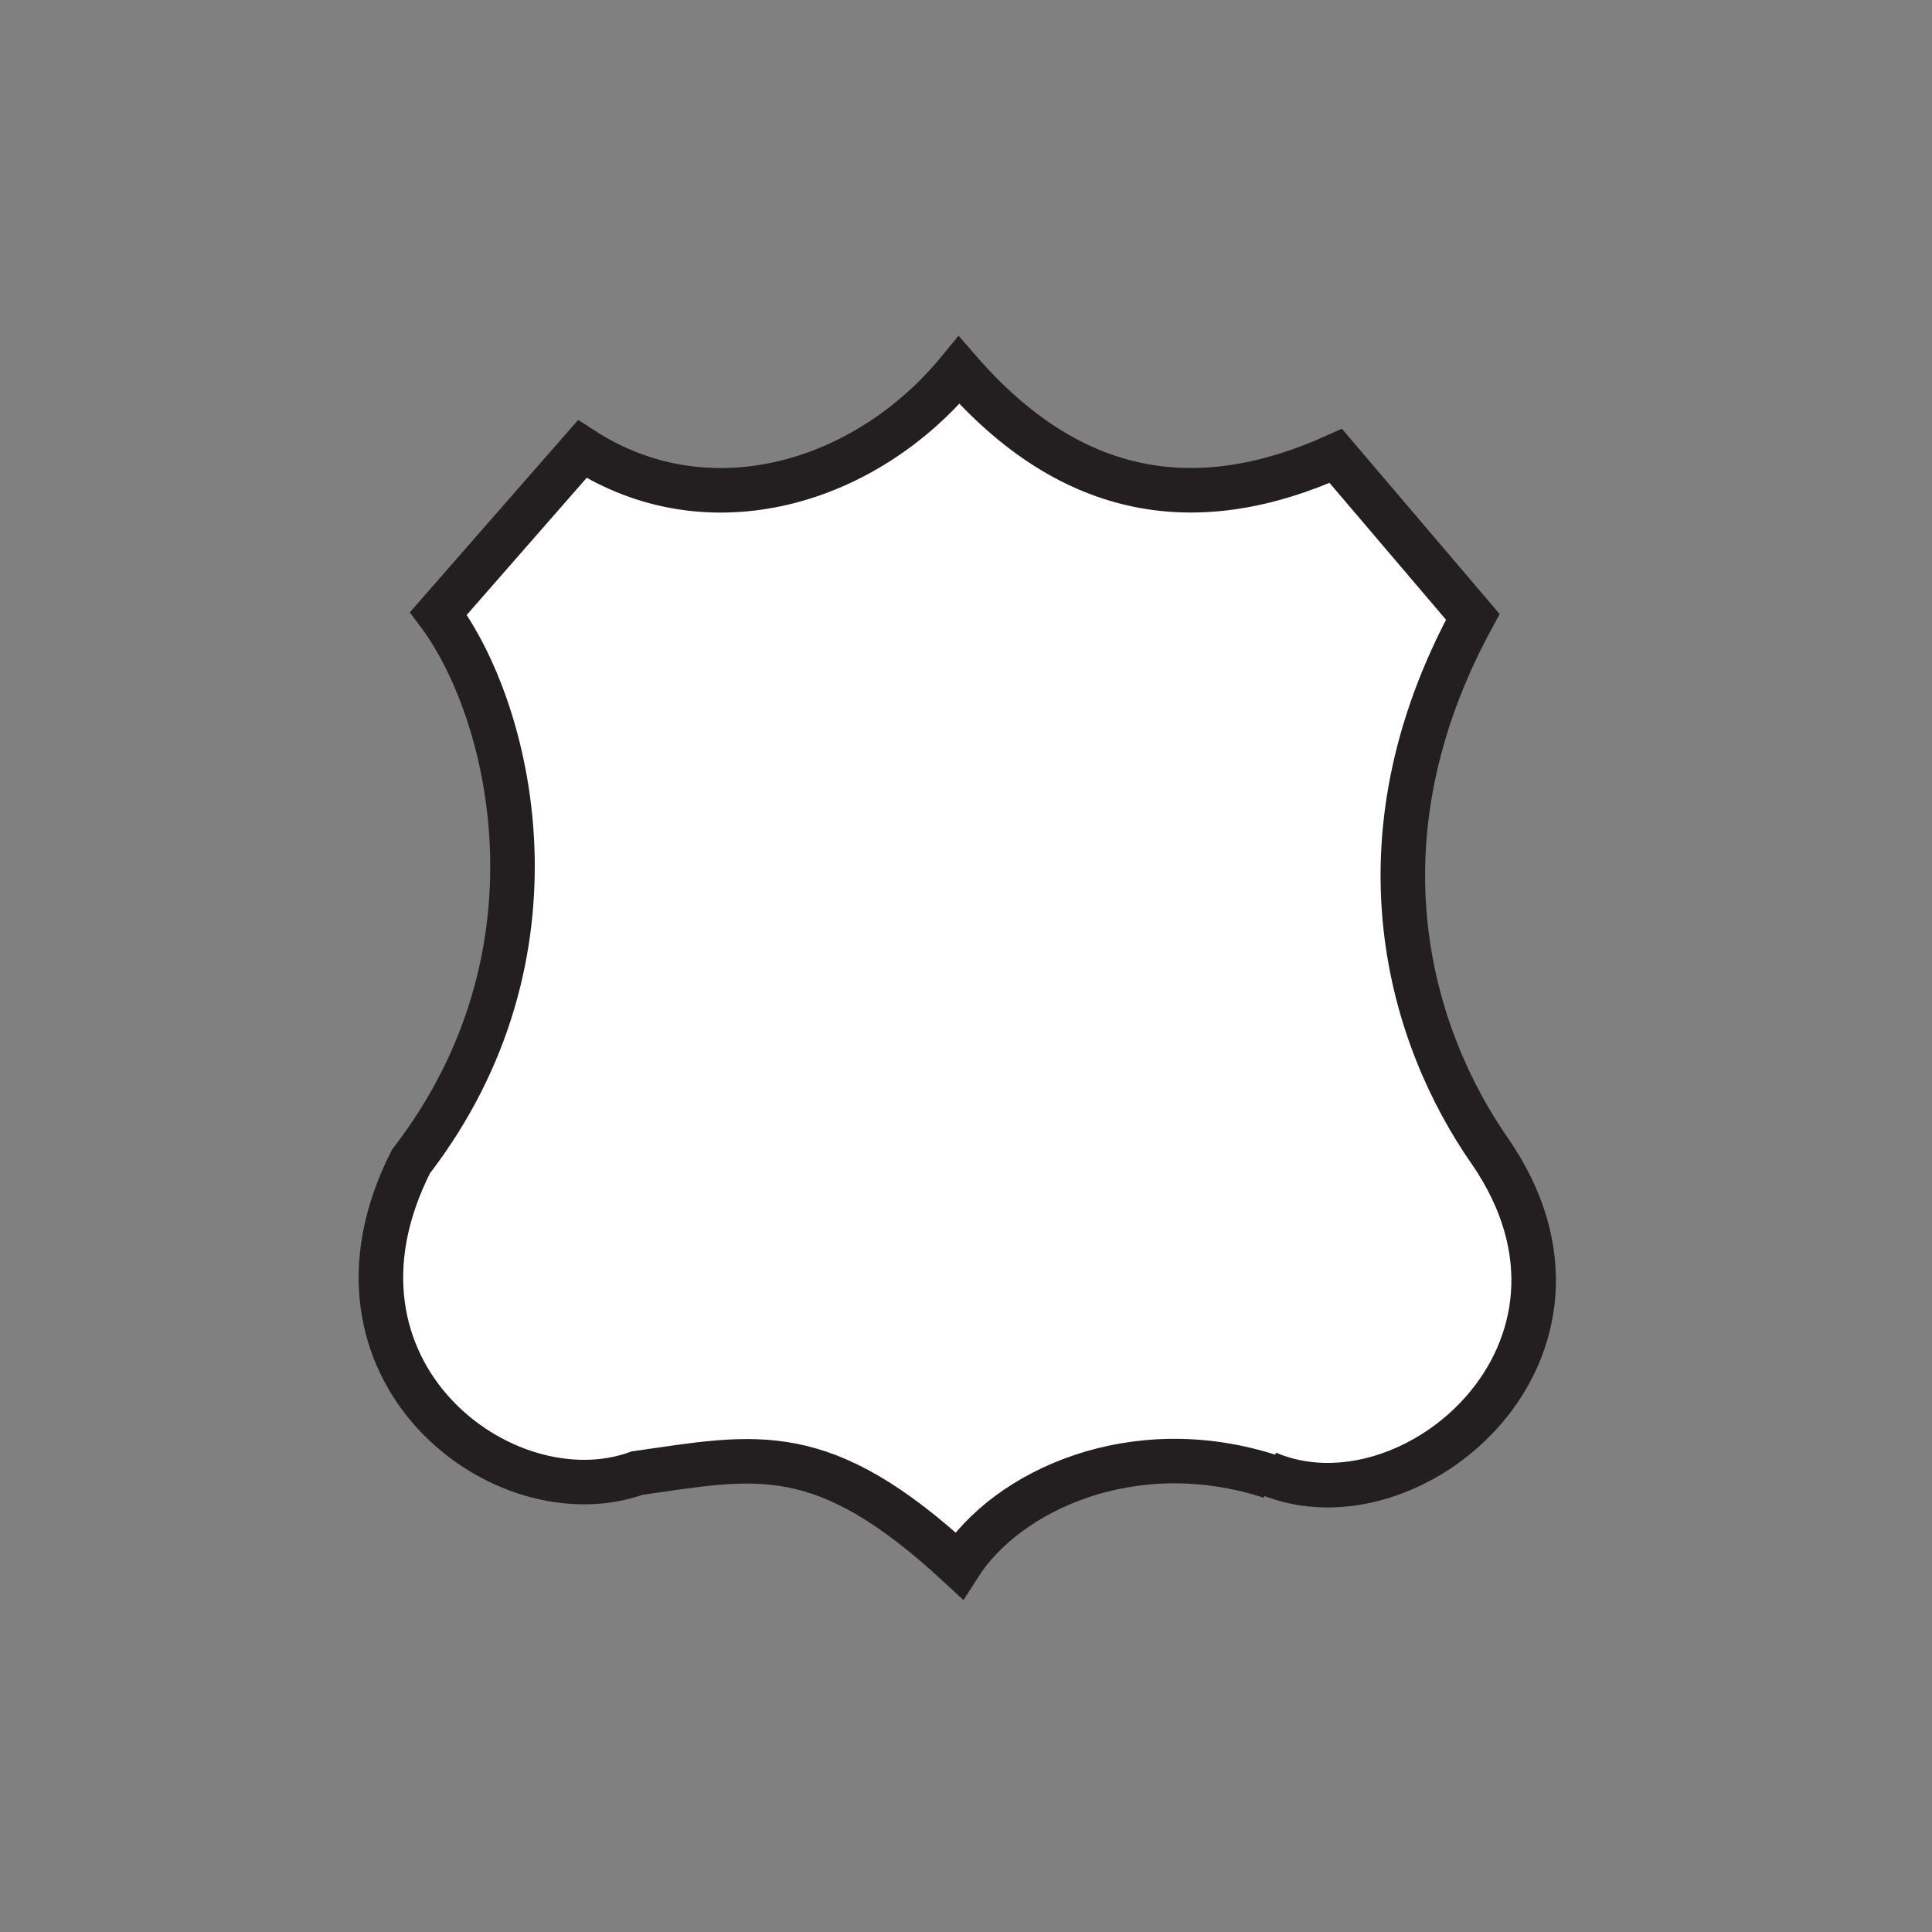 <?xml version="1.0" encoding="UTF-8" standalone="no"?>
<!-- Created with Inkscape (http://www.inkscape.org/) -->

<svg
   xmlns:dc="http://purl.org/dc/elements/1.1/"
   xmlns:cc="http://creativecommons.org/ns#"
   xmlns:rdf="http://www.w3.org/1999/02/22-rdf-syntax-ns#"
   xmlns:svg="http://www.w3.org/2000/svg"
   xmlns="http://www.w3.org/2000/svg"
   xmlns:inkscape="http://www.inkscape.org/namespaces/inkscape"
   version="1.1"
   width="19.987"
   height="19.987"
   id="svg2"
   xml:space="preserve"><rect width="100%" height="100%" fill="#808080" stroke="none"/><defs
     id="defs6"><clipPath
       id="clipPath18"><path
         d="m 0,0 159.875,0 0,159.875 -159.875,0"
         inkscape:connector-curvature="0"
         id="path20" /></clipPath></defs><g
     transform="matrix(1.25,0,0,-1.25,0,19.988)"
     id="g10"><g
       transform="scale(0.1,0.1)"
       id="g12"><g
         id="g14"><g
           clip-path="url(#clipPath18)"
           id="g16"><path
             d="M 104.598,39.117 C 94.109,42.52 83.621,37.984 79.086,31.746 68.031,41.953 62.93,40.535 53.293,39.117 42.805,35.434 26.93,47.34 35.434,64.348 c 12.754,16.441 7.938,36.281 2.266,43.937 l 11.34,13.32 c 10.488,-6.8 22.395,-2.832 30.047,6.239 9.922,-10.489 19.844,-11.906 30.898,-6.805 L 120.758,108 c -9.922,-17.859 -4.82,-34.016 1.414,-43.086 11.055,-16.156 -6.234,-30.613 -17.856,-25.797"
             inkscape:connector-curvature="0"
             id="path22"
             style="fill:#ffffff;fill-opacity:1;fill-rule:evenodd;stroke:none" /><path
             d="M 105.164,37.699 C 93.828,41.387 83.34,36.566 79.371,30.332 68.031,40.82 62.645,39.402 52.723,37.984 41.668,34.016 25.227,46.488 34.016,63.781 c 13.324,17.289 8.219,37.414 2.27,45.352 l 11.902,13.605 c 10.488,-6.8 23.527,-2.832 31.184,6.524 9.352,-10.774 19.84,-12.192 31.18,-7.09 l 11.34,-13.32 c -10.207,-18.711 -5.102,-34.868 1.418,-44.223 11.336,-16.441 -6.52,-31.746 -18.426,-26.645"
             inkscape:connector-curvature="0"
             id="path24"
             style="fill:none;stroke:#231f20;stroke-width:3.685;stroke-linecap:butt;stroke-linejoin:miter;stroke-miterlimit:10;stroke-opacity:1;stroke-dasharray:none" /></g></g></g></g></svg>